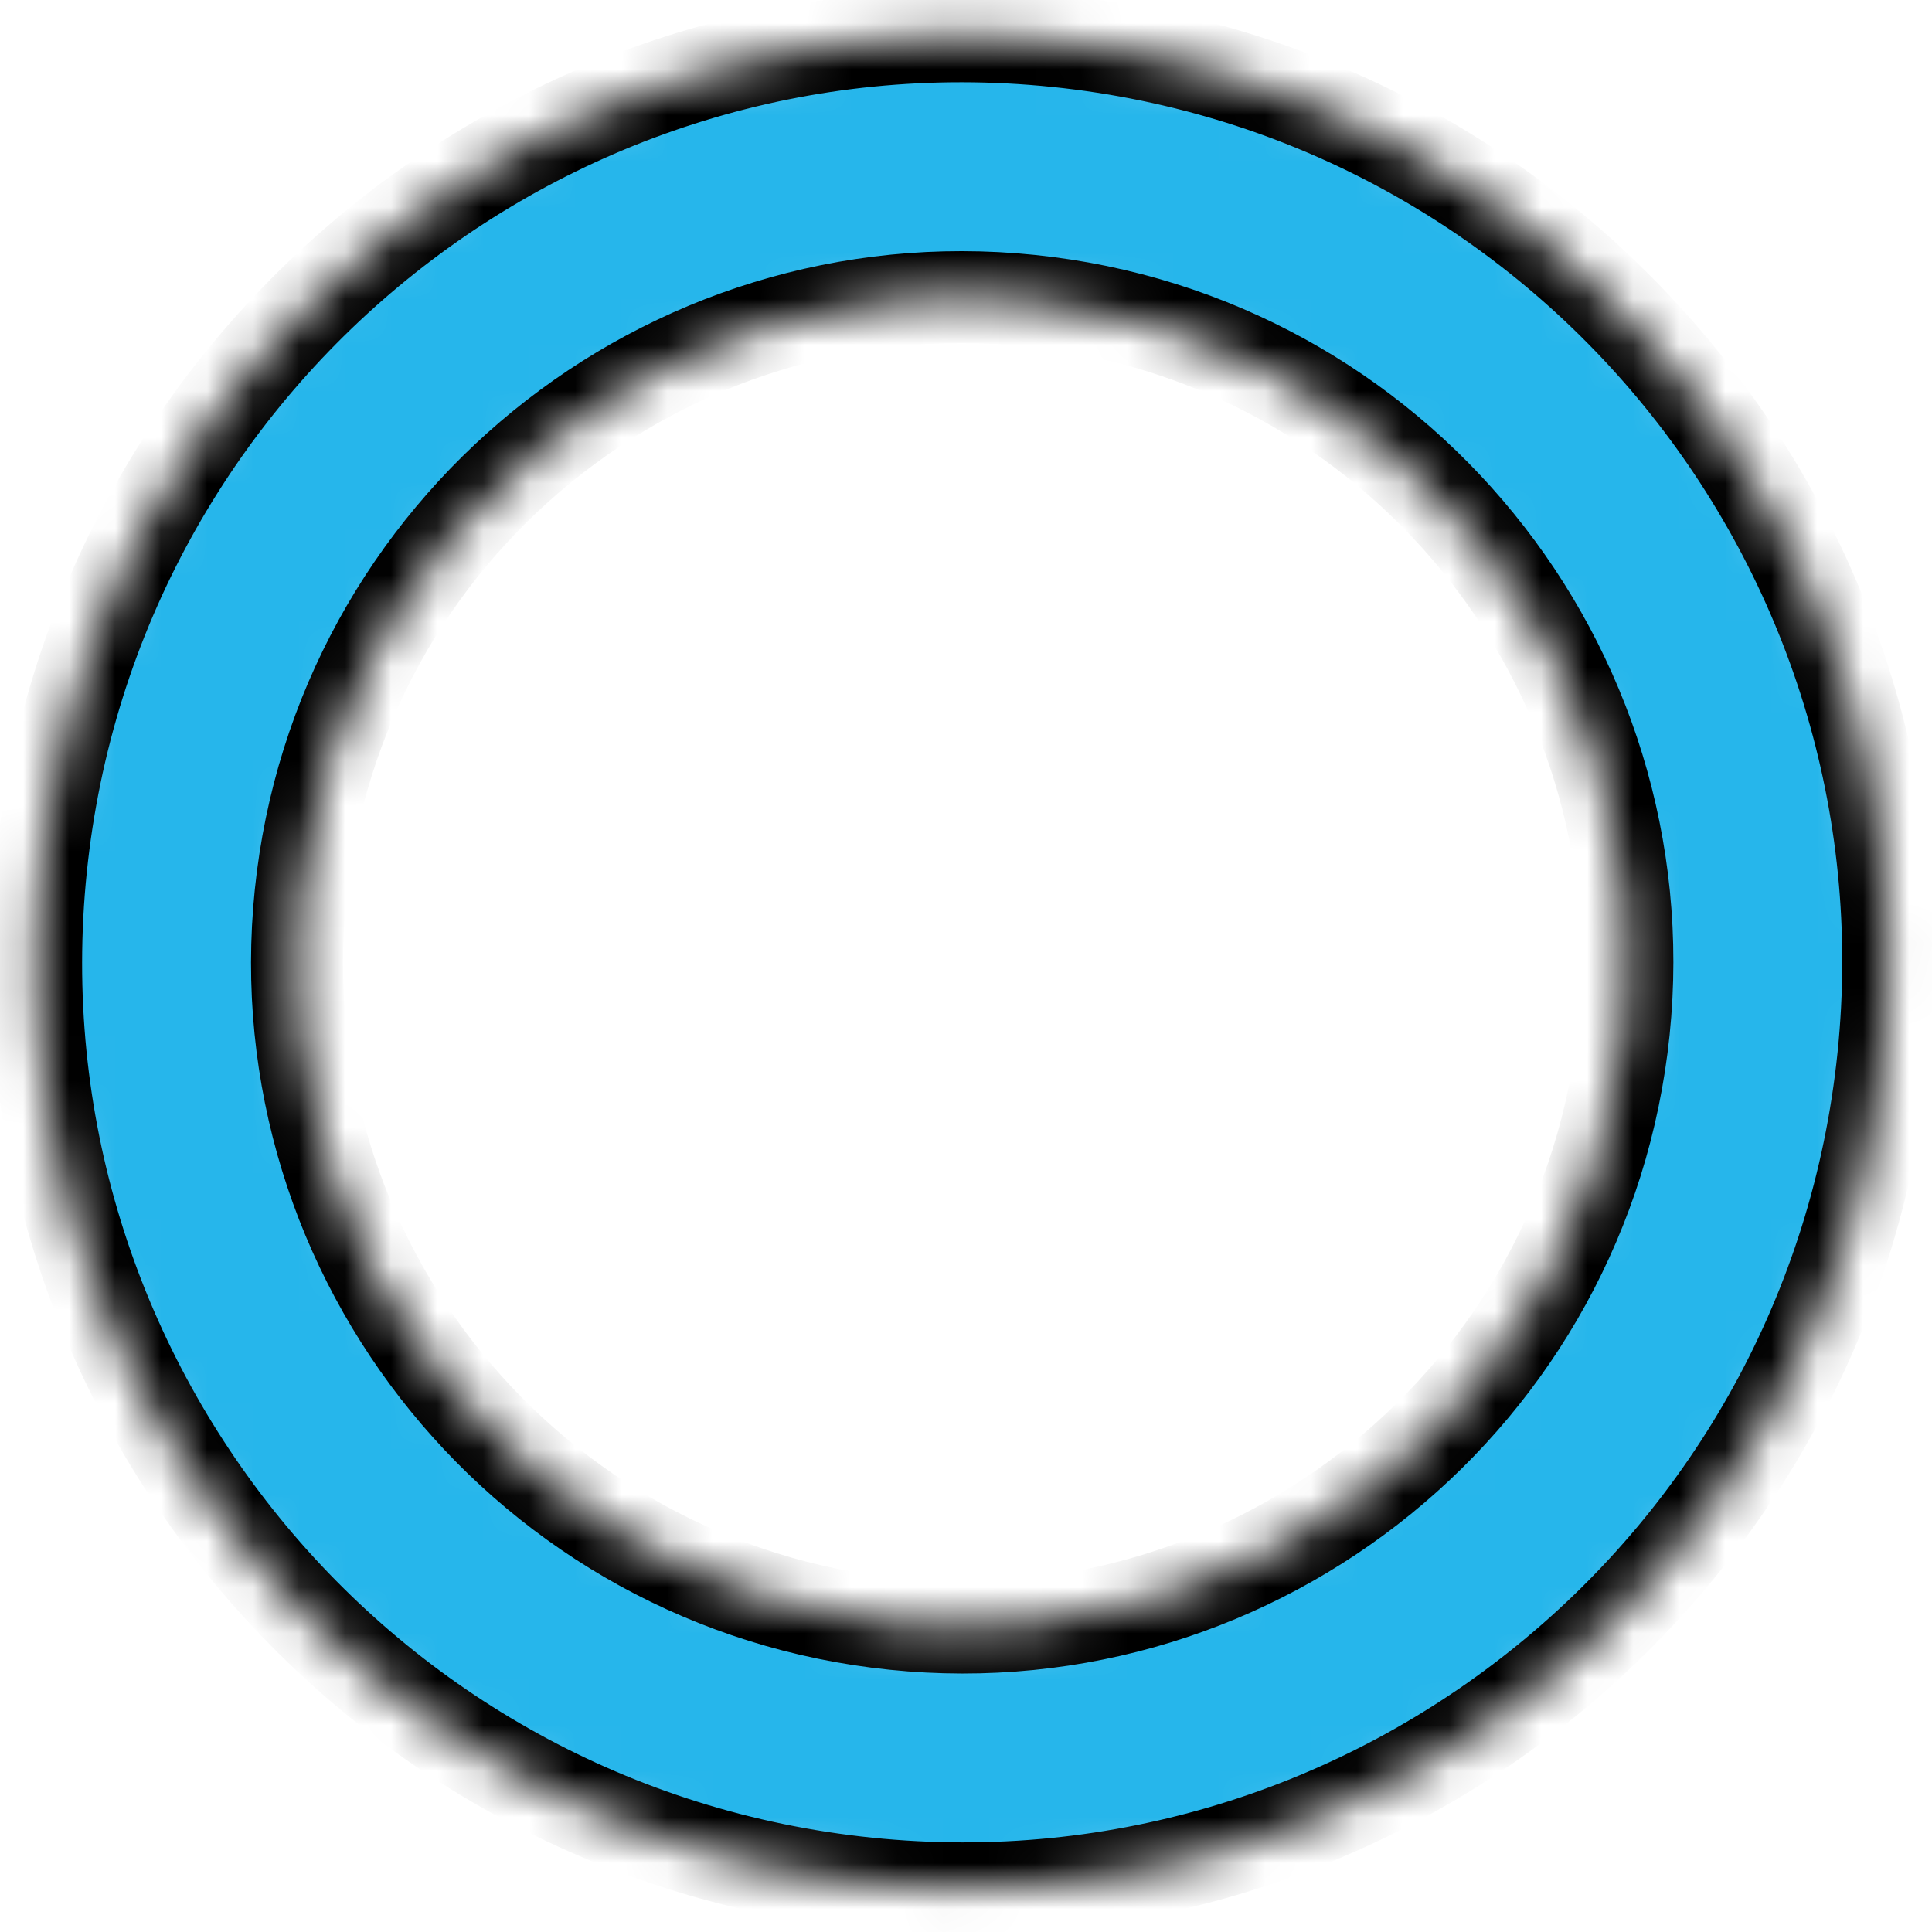 <svg width="42" height="42" viewBox="0 0 42 42" fill="none" xmlns="http://www.w3.org/2000/svg">
<g id="Ellipse 5">
<mask id="path-1-inside-1_391_1370" fill="white">
<path d="M0.892 18.863C2.028 7.803 11.915 -0.242 22.975 0.895C34.034 2.031 42.079 11.918 40.942 22.978C39.806 34.037 29.919 42.082 18.86 40.945C7.8 39.809 -0.244 29.922 0.892 18.863ZM35.301 22.398C36.117 14.454 30.339 7.353 22.395 6.537C14.451 5.72 7.35 11.498 6.534 19.442C5.717 27.386 11.495 34.487 19.439 35.304C27.383 36.12 34.484 30.342 35.301 22.398Z"/>
</mask>
<path d="M0.892 18.863C2.028 7.803 11.915 -0.242 22.975 0.895C34.034 2.031 42.079 11.918 40.942 22.978C39.806 34.037 29.919 42.082 18.86 40.945C7.8 39.809 -0.244 29.922 0.892 18.863ZM35.301 22.398C36.117 14.454 30.339 7.353 22.395 6.537C14.451 5.72 7.35 11.498 6.534 19.442C5.717 27.386 11.495 34.487 19.439 35.304C27.383 36.12 34.484 30.342 35.301 22.398Z" fill="#26B6EB" stroke="black" stroke-width="2" mask="url(#path-1-inside-1_391_1370)"/>
</g>
</svg>

